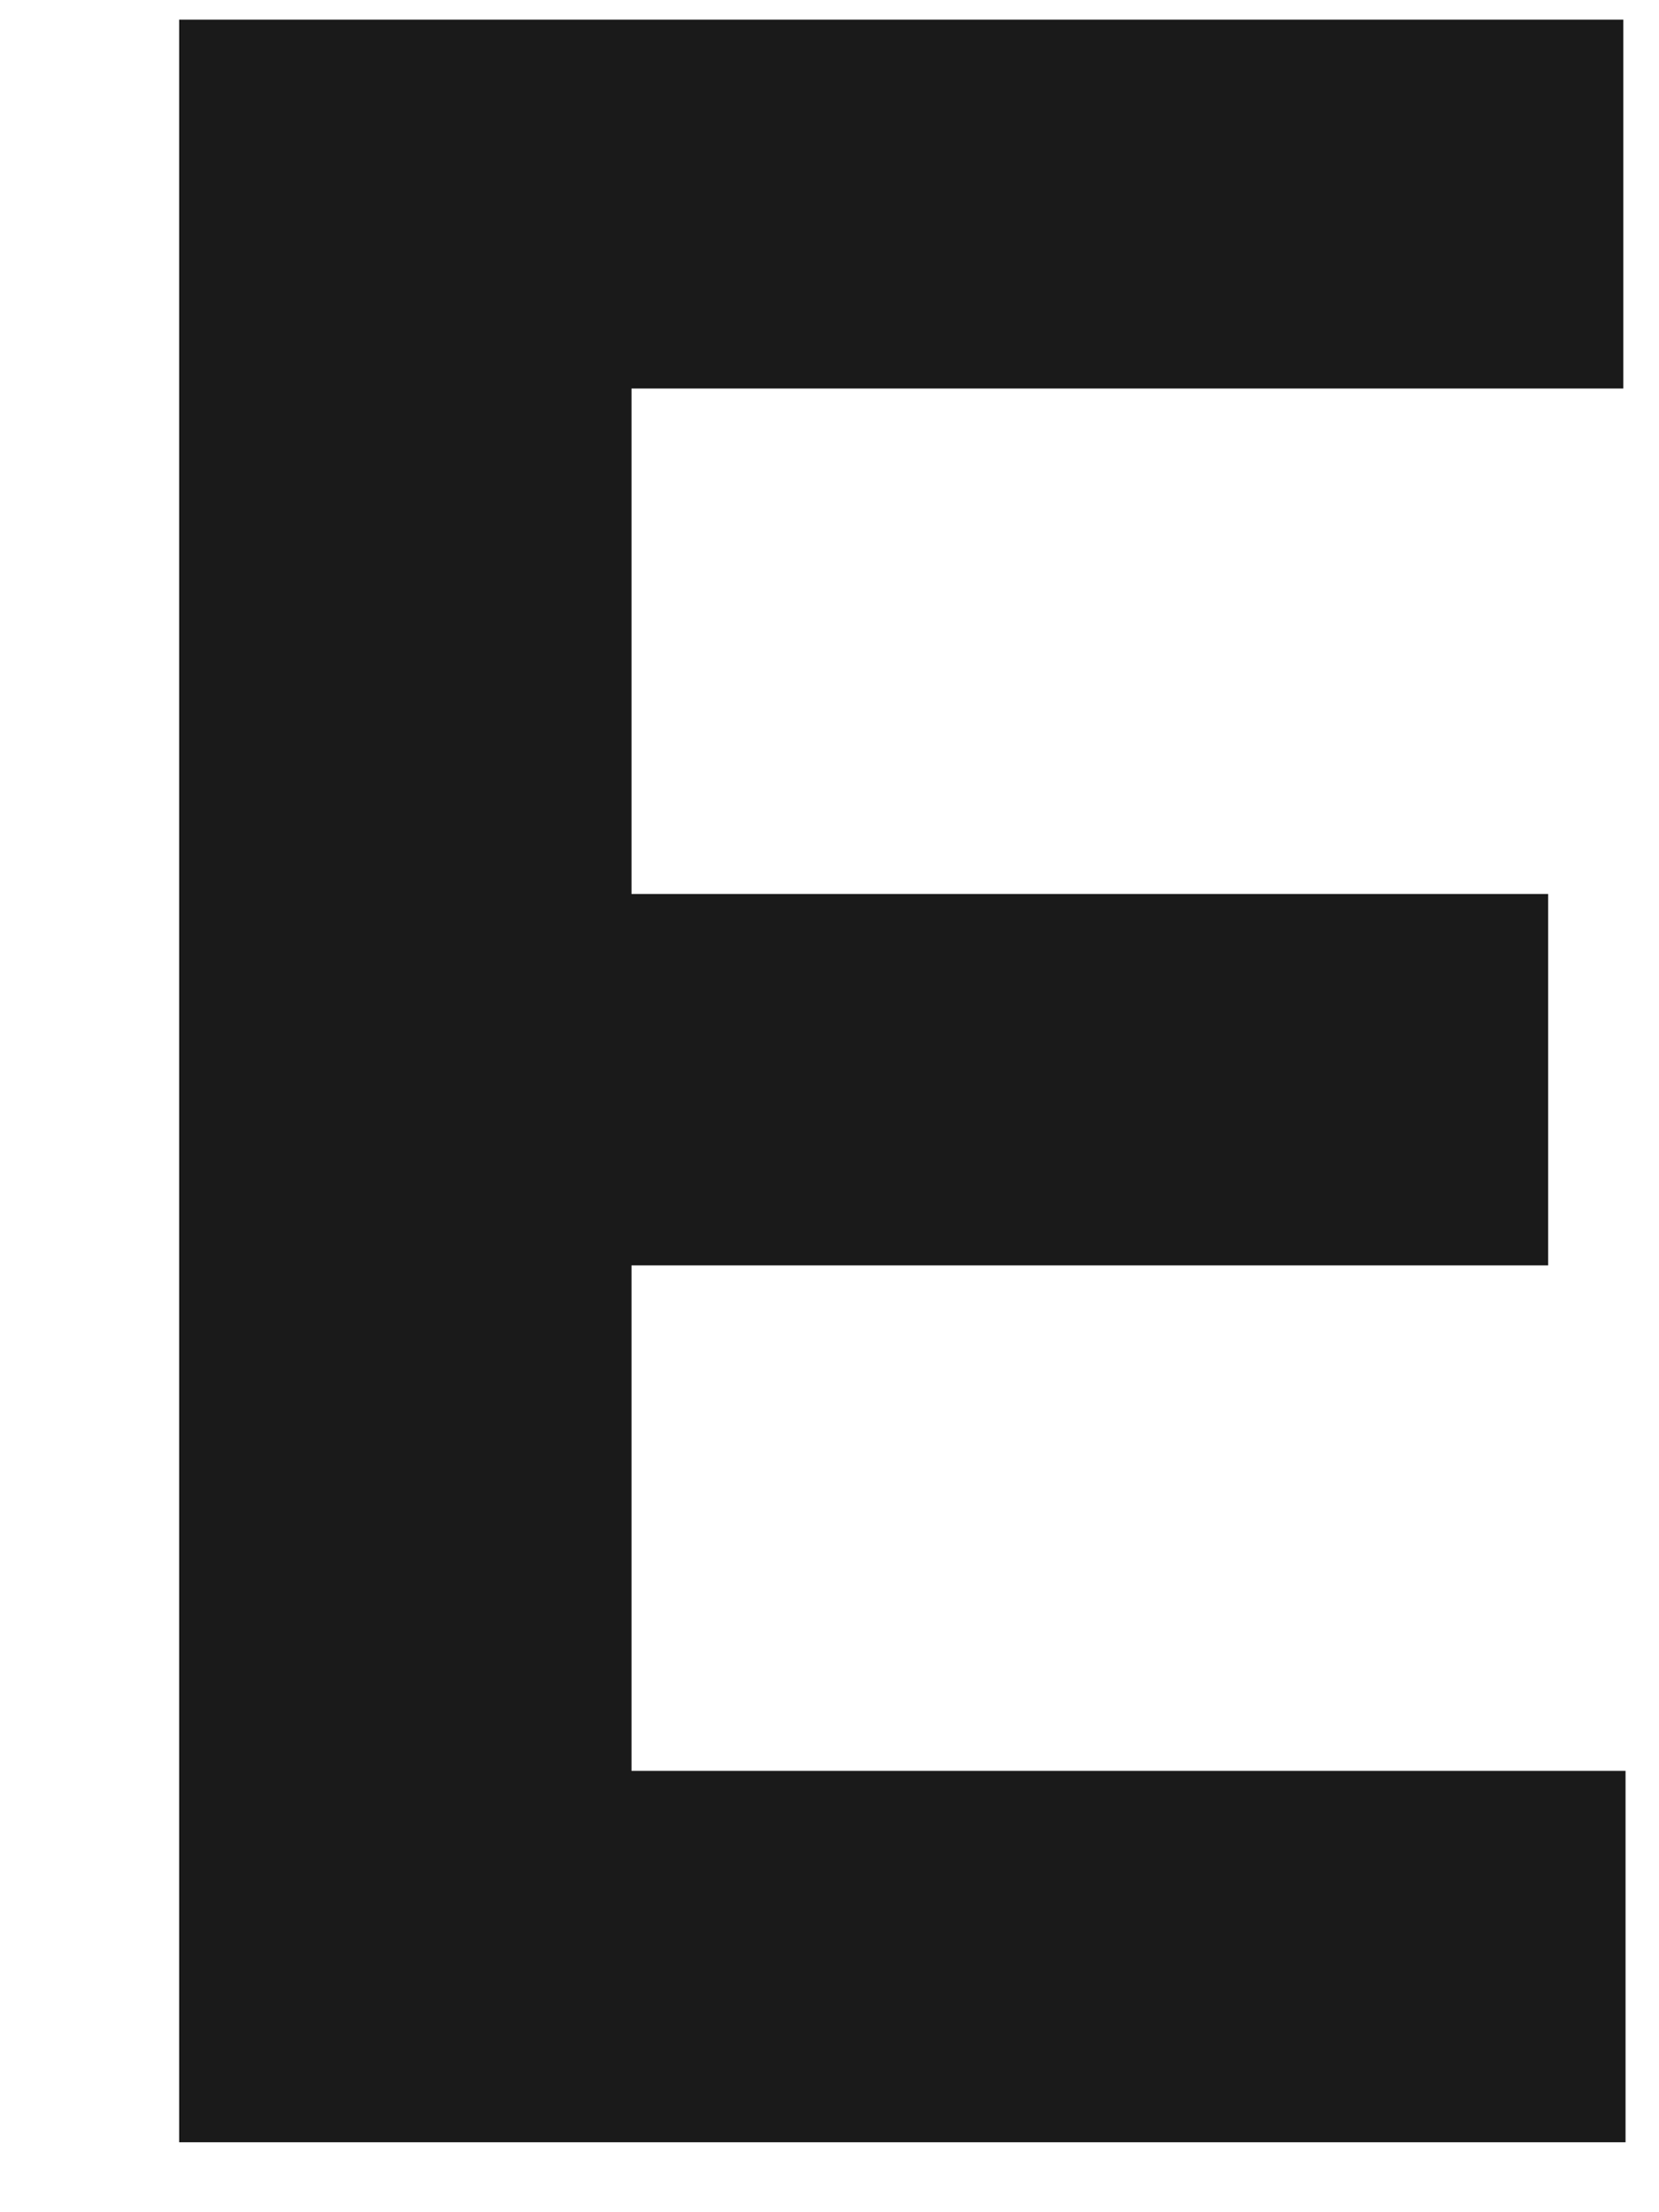 <svg width="6" height="8" viewBox="0 0 6 8" fill="none" xmlns="http://www.w3.org/2000/svg">
<path d="M2.284 4.576H5.599V3.233H2.284V1.405H5.871V0.071H0.648V7.747H5.879V6.404H2.284V4.576Z" fill="#1A1A1A"/>
</svg>
